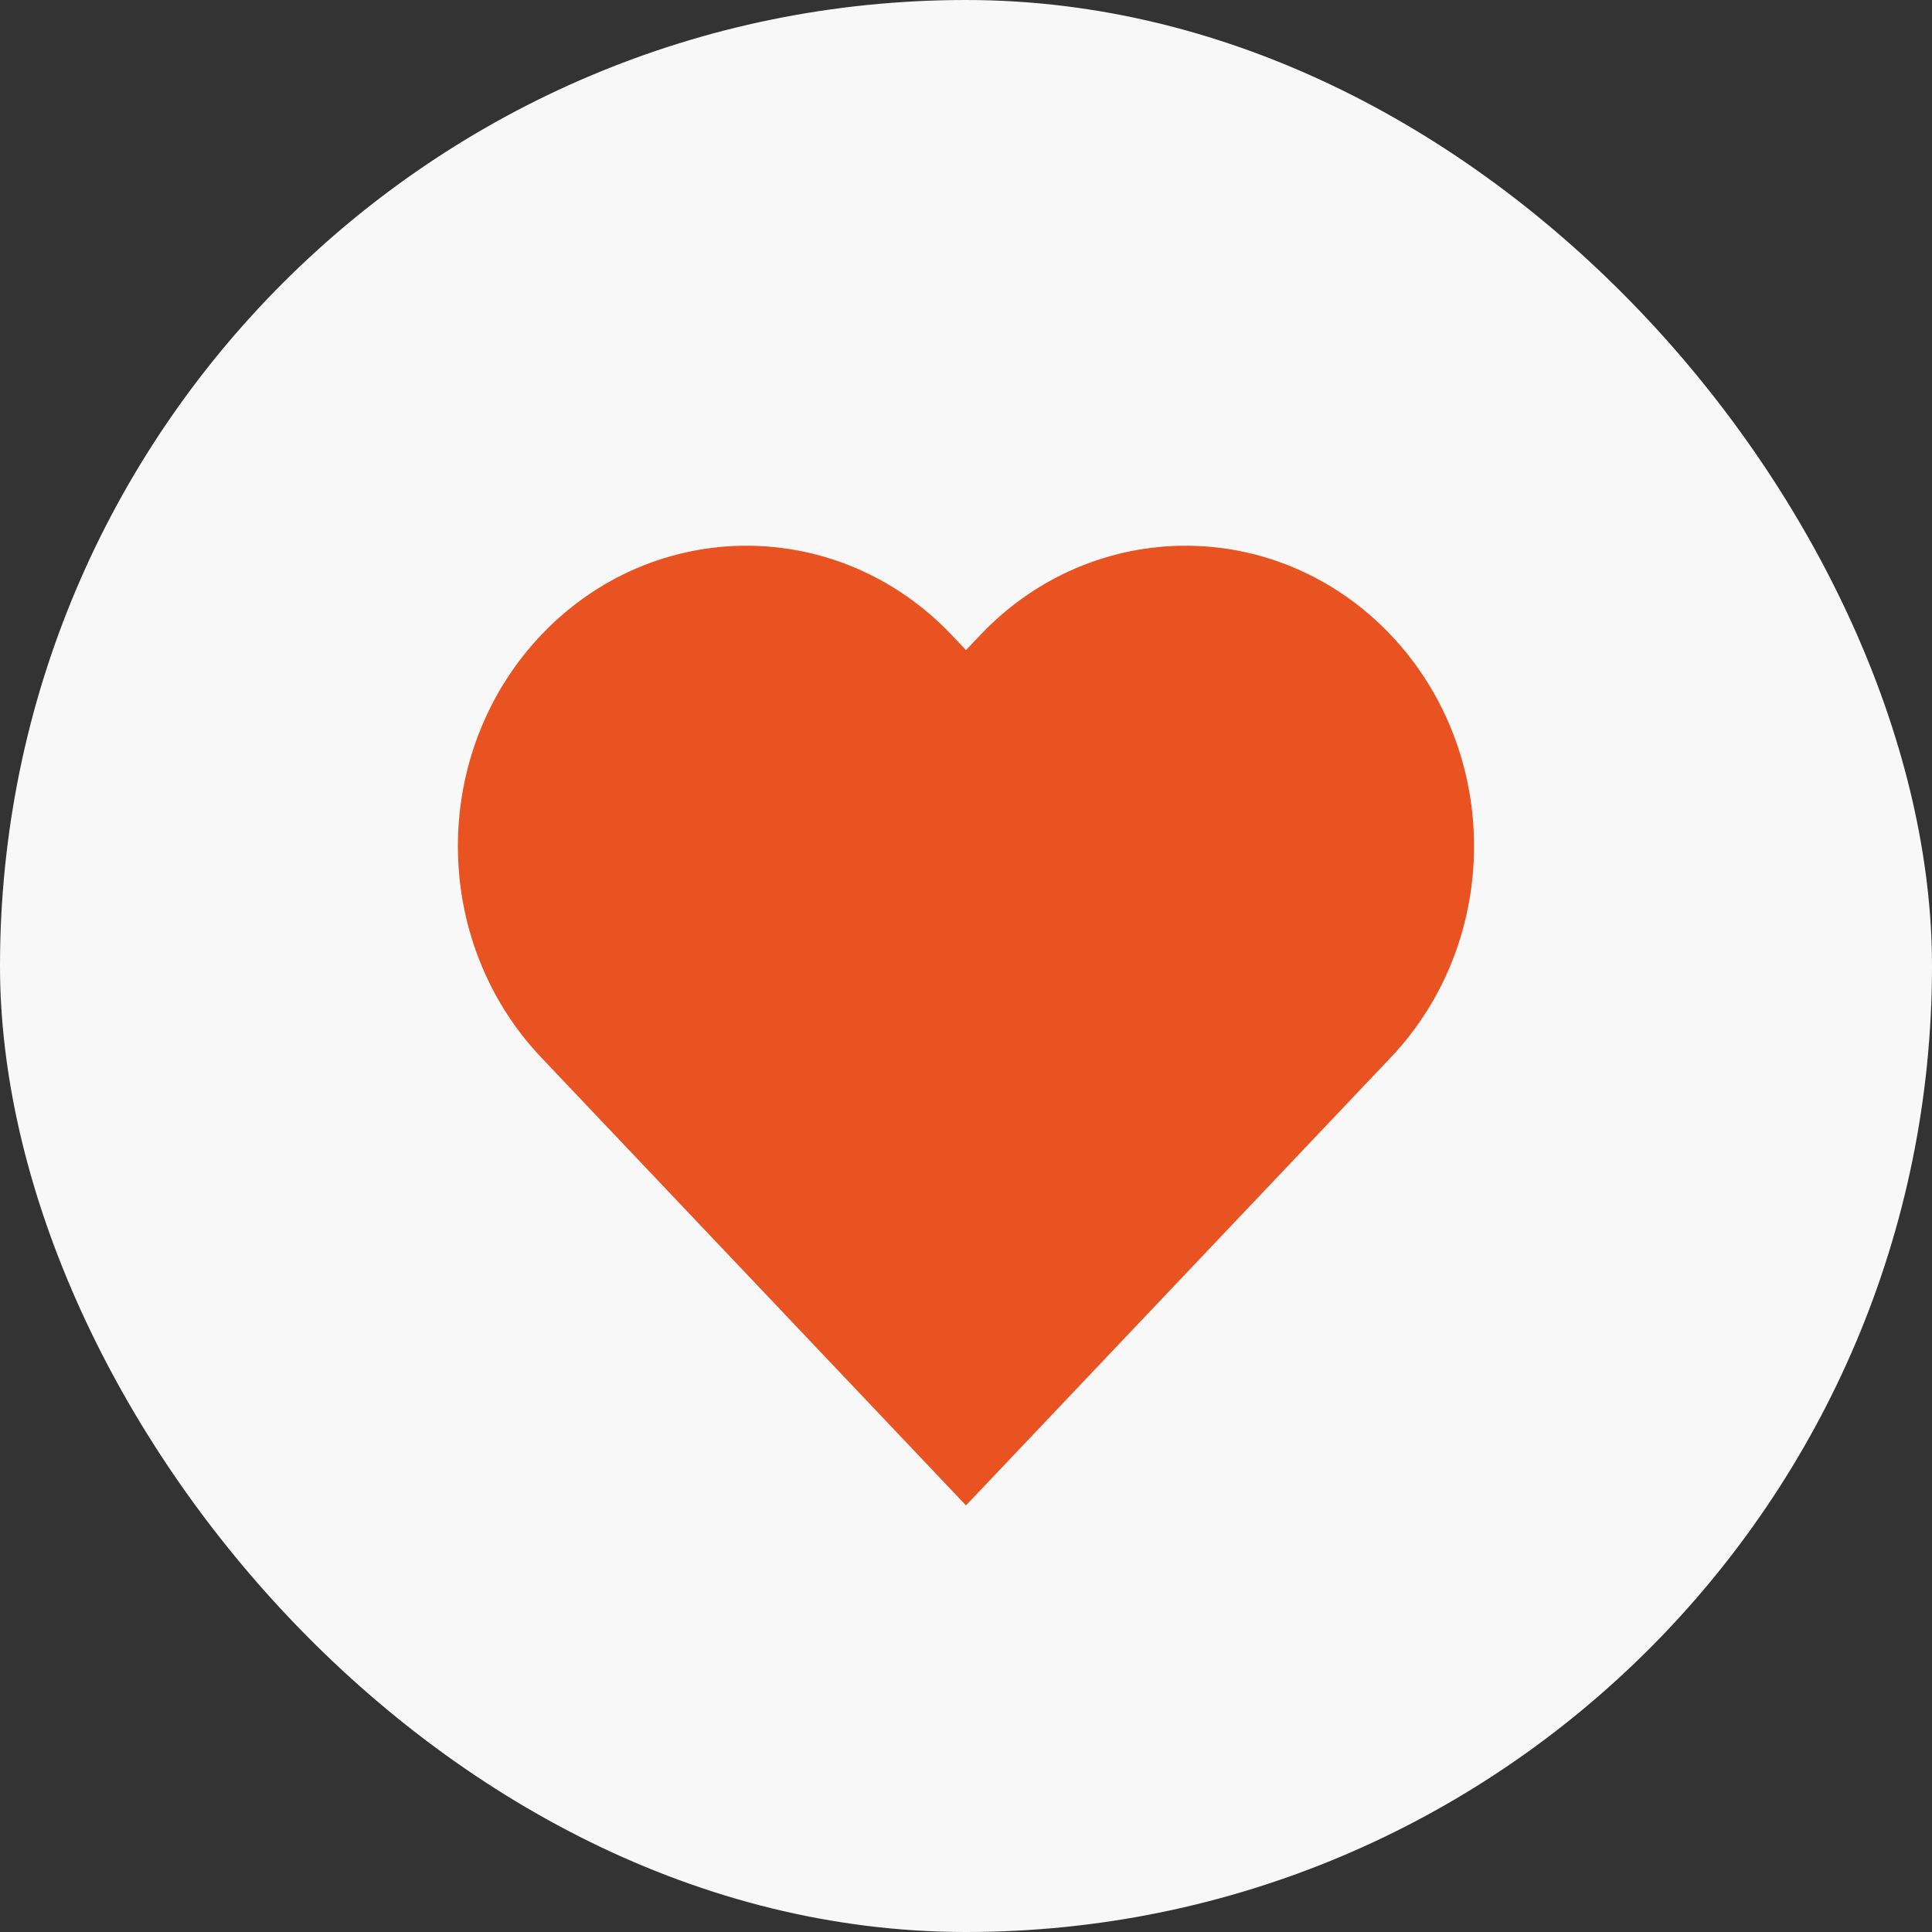 <svg width="21" height="21" viewBox="0 0 21 21" fill="none" xmlns="http://www.w3.org/2000/svg">
<rect x="0" y="0" width="21" height="21" fill="#333333" stroke="none"/>
<g id="Frame 24" clip-path="url(#clip0_2003_947)">
<rect id="Rectangle 40" width="21" height="21" rx="10.5" fill="#F8F8F8"/>
<path id="Vector 158 (Stroke)" fill-rule="evenodd" clip-rule="evenodd" d="M6.426 7.419C7.358 6.436 8.869 6.436 9.801 7.419L10.5 8.156L11.199 7.419C12.131 6.436 13.642 6.436 14.574 7.419C15.505 8.401 15.505 9.994 14.574 10.977L10.5 15.273L6.426 10.977C5.494 9.994 5.494 8.401 6.426 7.419Z" fill="#E95322" stroke="#E95322" stroke-width="1.5" stroke-linecap="round"/>
</g>
<defs>
<clipPath id="clip0_2003_947">
<rect width="21" height="21" fill="white"/>
</clipPath>
</defs>
</svg>
